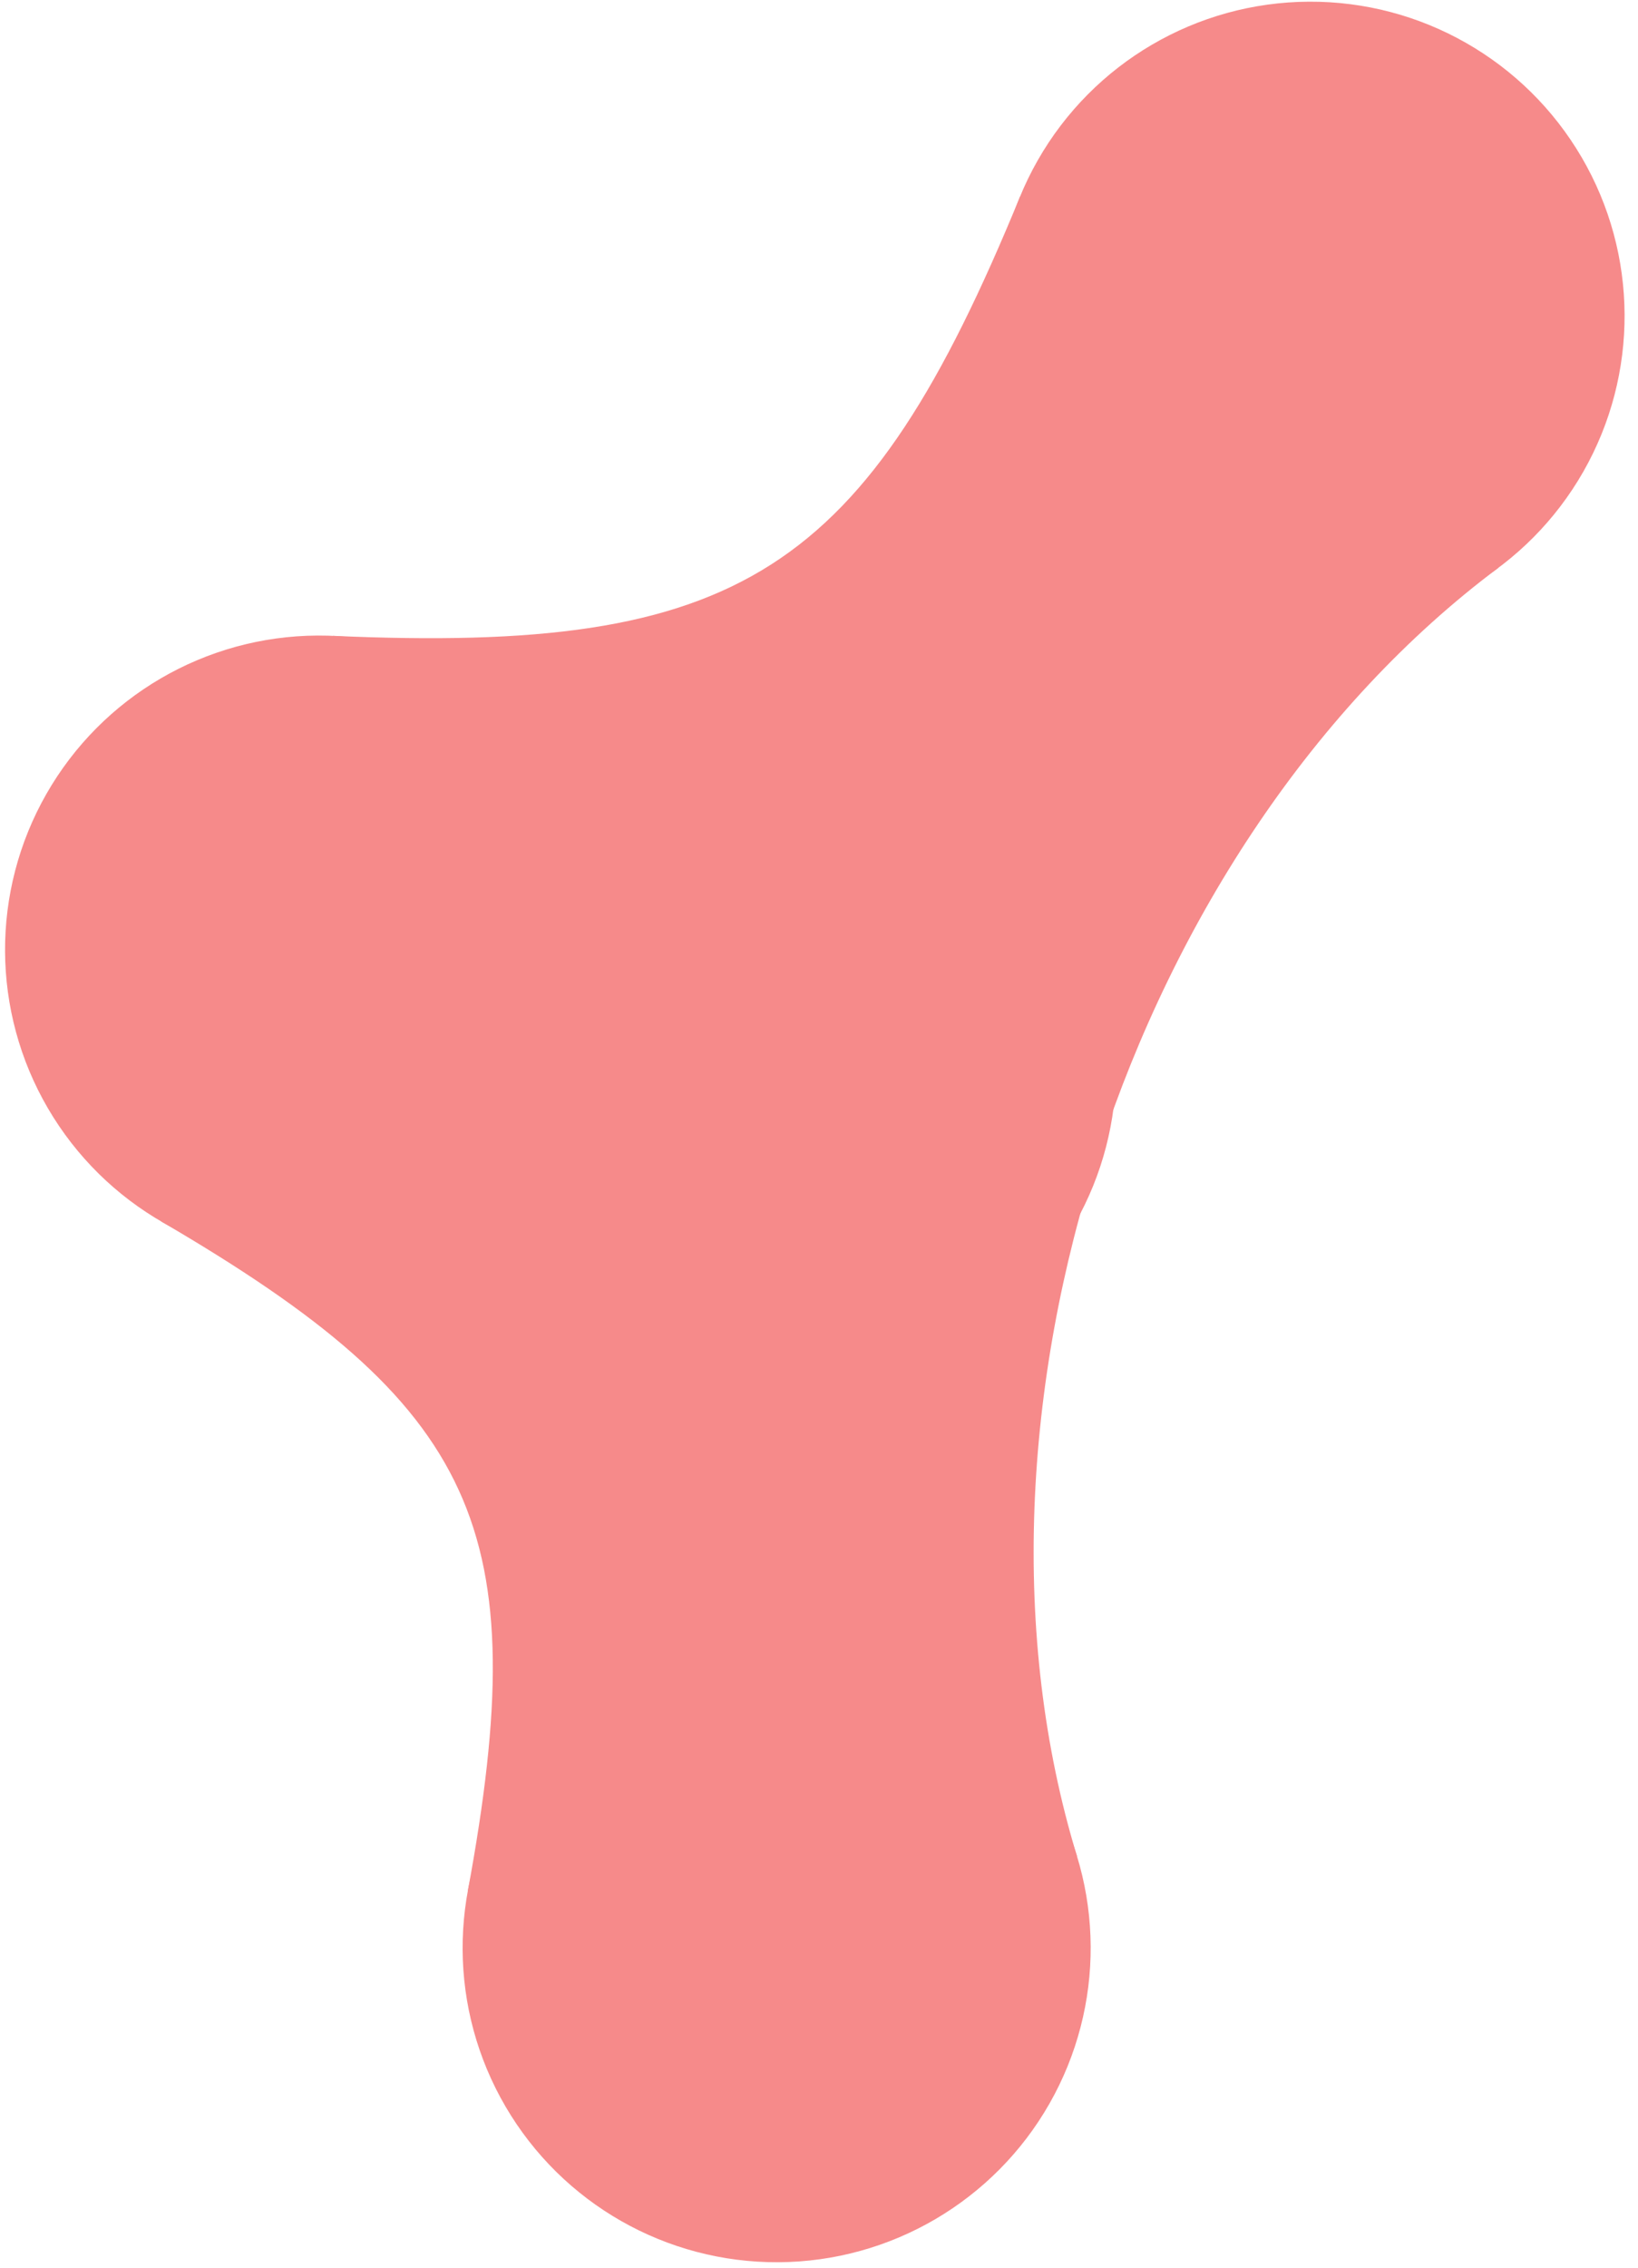<svg width="326" height="451" viewBox="0 0 326 451" fill="none" xmlns="http://www.w3.org/2000/svg">
<circle cx="260.831" cy="62.834" r="62.5" transform="rotate(89.693 260.831 62.834)" fill="#F68A8A"/>
<circle cx="159.632" cy="212.379" r="62.5" transform="rotate(89.693 159.632 212.379)" fill="#F68A8A"/>
<circle cx="154.571" cy="387.409" r="62.5" transform="rotate(89.693 154.571 387.409)" fill="#F68A8A"/>
<circle cx="63.505" cy="188.895" r="62.5" transform="rotate(89.693 63.505 188.895)" fill="#F68A8A"/>
<path fill-rule="evenodd" clip-rule="evenodd" d="M32.012 242.88C95.296 279.797 106.407 304.017 93.109 376.065L186.063 333.423C122.779 296.506 111.669 272.286 124.967 200.238L32.012 242.88Z" fill="#F68A8A"/>
<path fill-rule="evenodd" clip-rule="evenodd" d="M70.778 250.97C98.269 247.749 101.646 248.573 124.555 264.108L152.358 150.304C124.867 153.525 121.49 152.7 98.582 137.166L70.778 250.97Z" fill="#F68A8A"/>
<path fill-rule="evenodd" clip-rule="evenodd" d="M121.319 212.639C152.144 137.582 177.013 121.695 258.075 125.273L203.017 39.09C172.192 114.147 147.322 130.034 66.261 126.455L121.319 212.639Z" fill="#F68A8A"/>
<path fill-rule="evenodd" clip-rule="evenodd" d="M206.722 352.964C178.277 309.896 178.82 291.132 209.706 249.78L107.48 246.824C135.925 289.892 135.383 308.656 104.496 350.008L206.722 352.964Z" fill="#F68A8A"/>
<path fill-rule="evenodd" clip-rule="evenodd" d="M214.349 369.164C187.639 281.65 224.953 167.673 298.246 112.898L201.054 81.079C227.763 168.593 190.449 282.57 117.156 337.345L214.349 369.164Z" fill="#F68A8A"/>
<path fill-rule="evenodd" clip-rule="evenodd" d="M222.122 211.274C221.161 156.936 232.239 140.566 283.039 121.256L198.341 63.94C199.302 118.277 188.224 134.647 137.424 153.958L222.122 211.274Z" fill="#F68A8A"/>
</svg>
